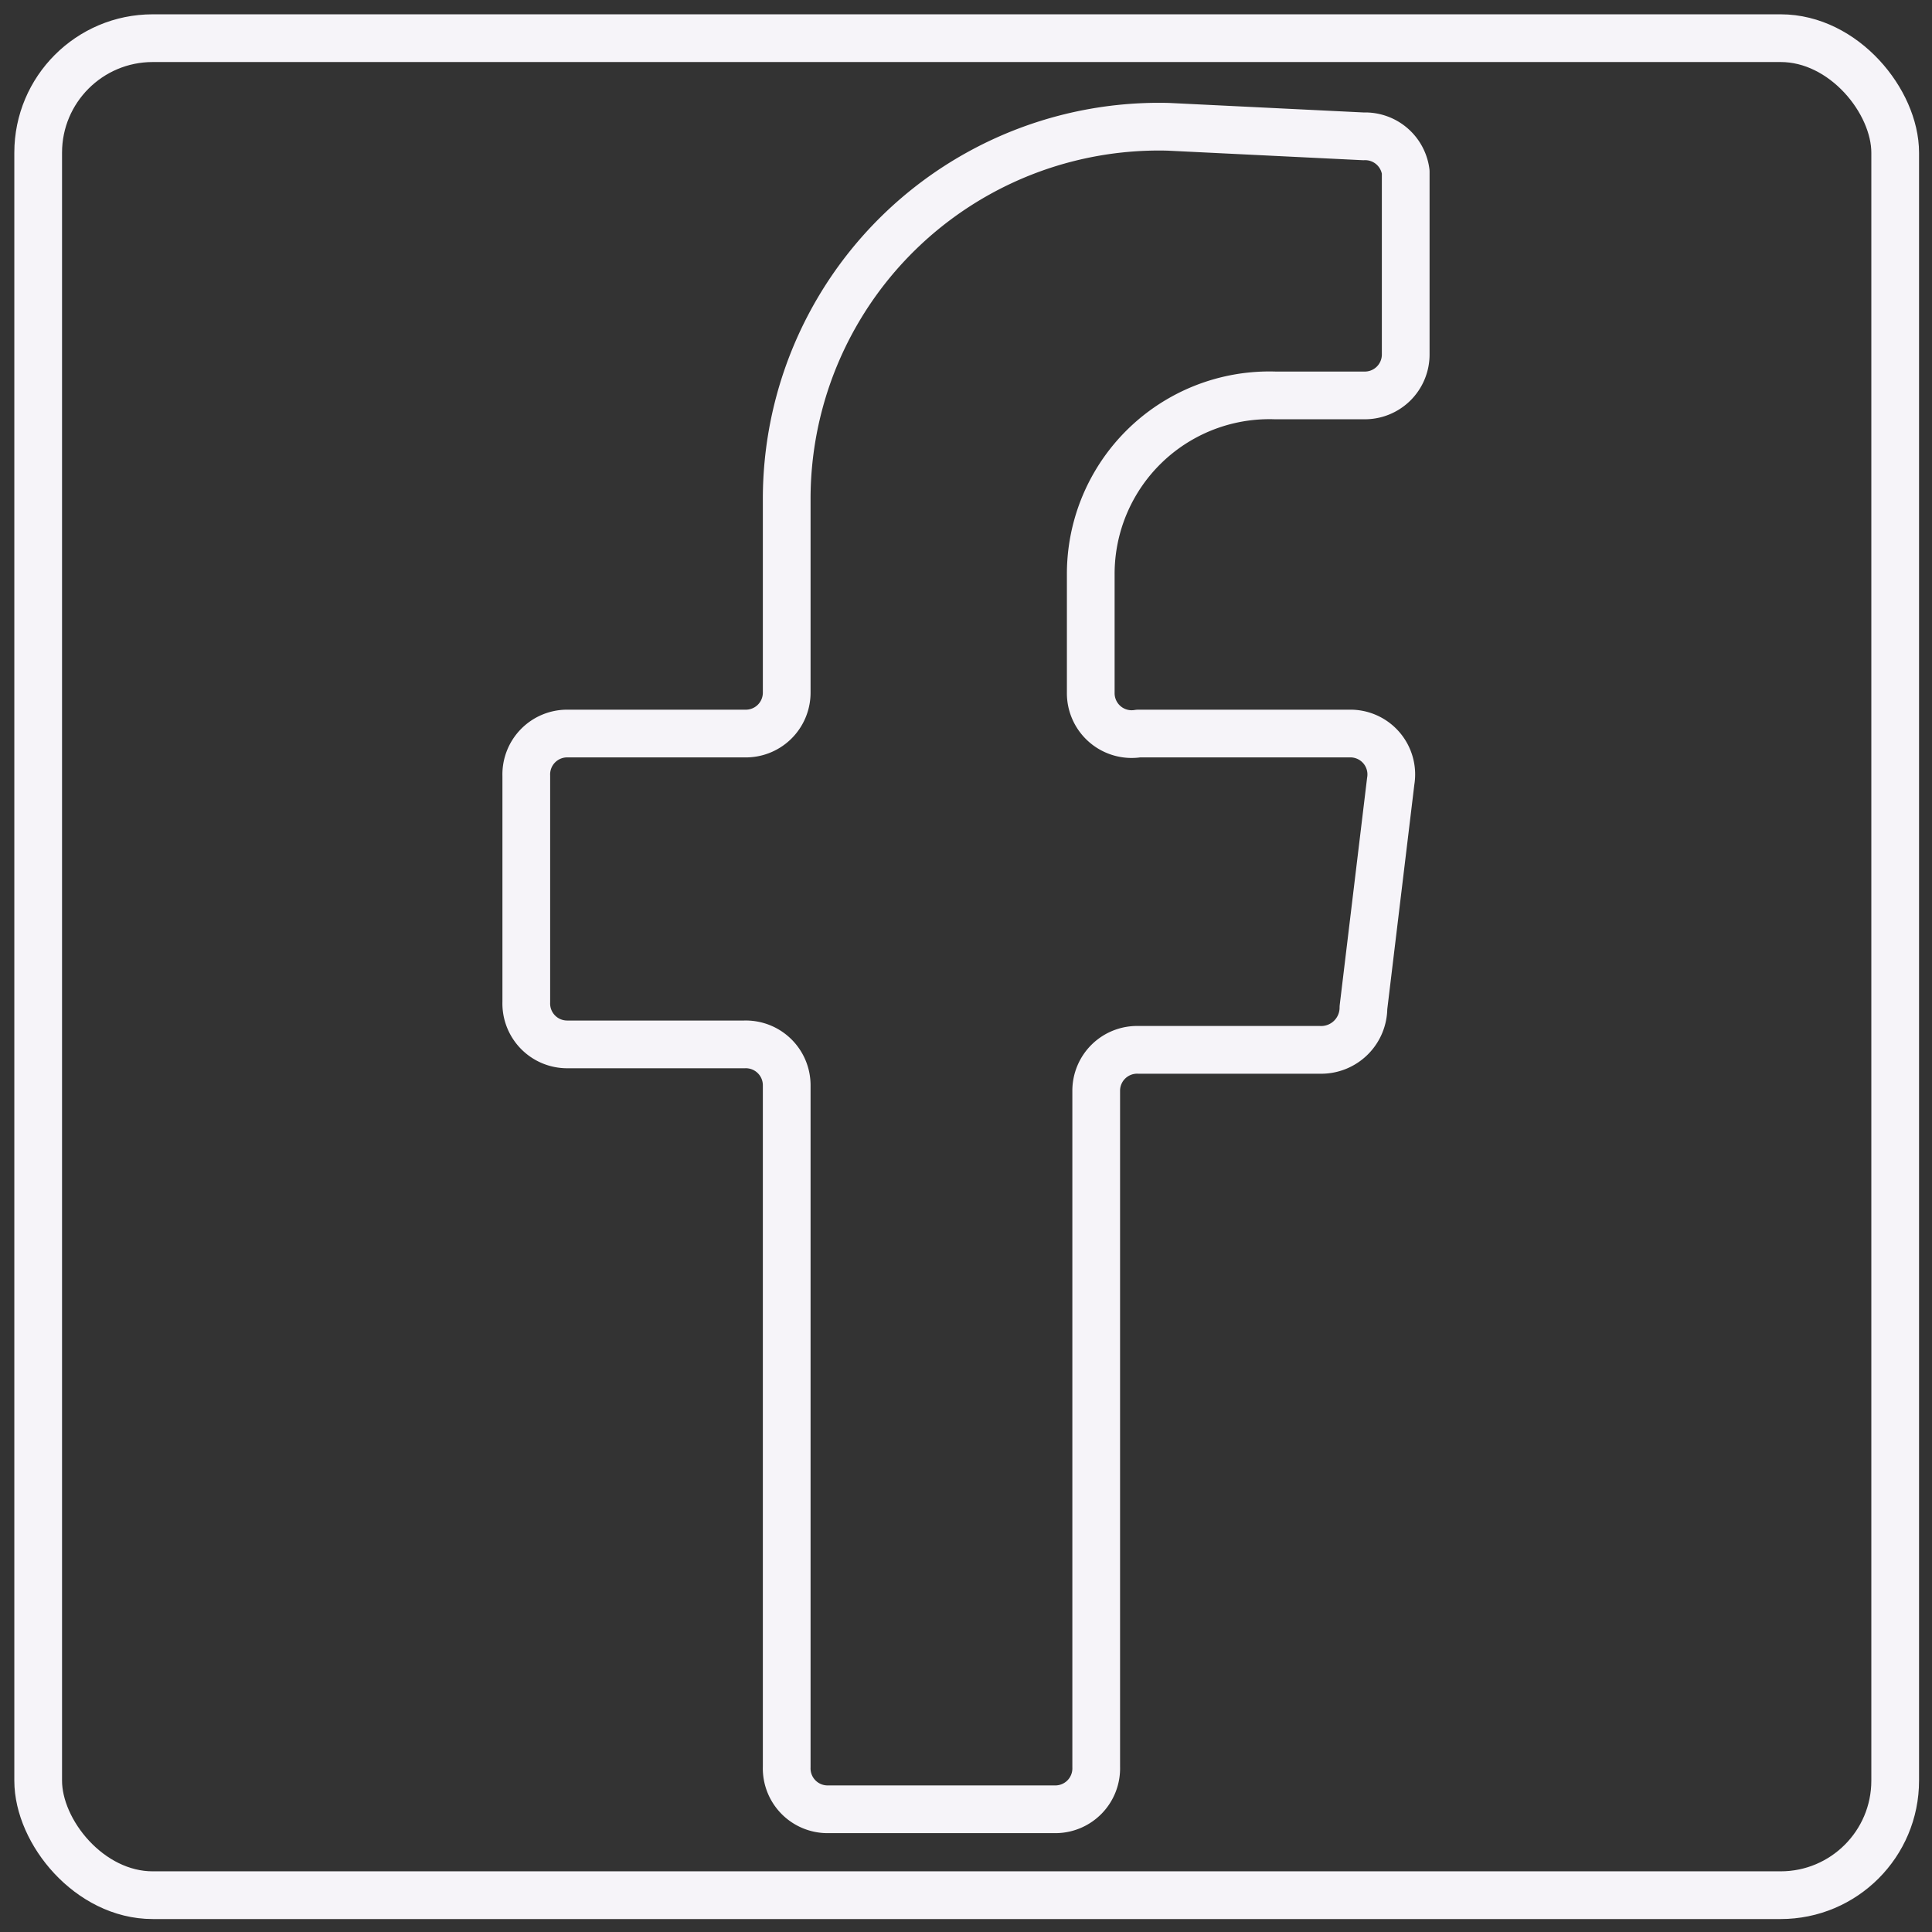 <svg id="Layer_1" data-name="Layer 1" xmlns="http://www.w3.org/2000/svg" viewBox="0 0 14.17 14.17"><rect x="0" y="0" width="14.17" height="14.17" fill="#333333" stroke="none"/><defs><style>.cls-1{fill:none;stroke:#f6f4f9;stroke-linecap:round;stroke-linejoin:round;stroke-width:0.35px;}</style></defs><path class="cls-1" d="M9.35,2.9H10a.3.3,0,0,0,.31-.3V1.26A.3.3,0,0,0,10,1L8.57.93a2.73,2.73,0,0,0-2.8,2.74V5.08a.3.3,0,0,1-.31.3H4.16a.3.3,0,0,0-.3.31V7.35a.3.3,0,0,0,.3.31h1.3a.3.3,0,0,1,.31.3v5a.3.3,0,0,0,.3.31H7.74a.3.3,0,0,0,.3-.31V8a.3.3,0,0,1,.31-.3H9.68A.31.31,0,0,0,10,7.39l.2-1.66a.3.3,0,0,0-.3-.35H8.35A.3.3,0,0,1,8,5.08V4.21A1.31,1.31,0,0,1,9.35,2.9Z"/><rect class="cls-1" x="0.28" y="0.28" width="13.62" height="13.62" rx="0.84"/></svg>
